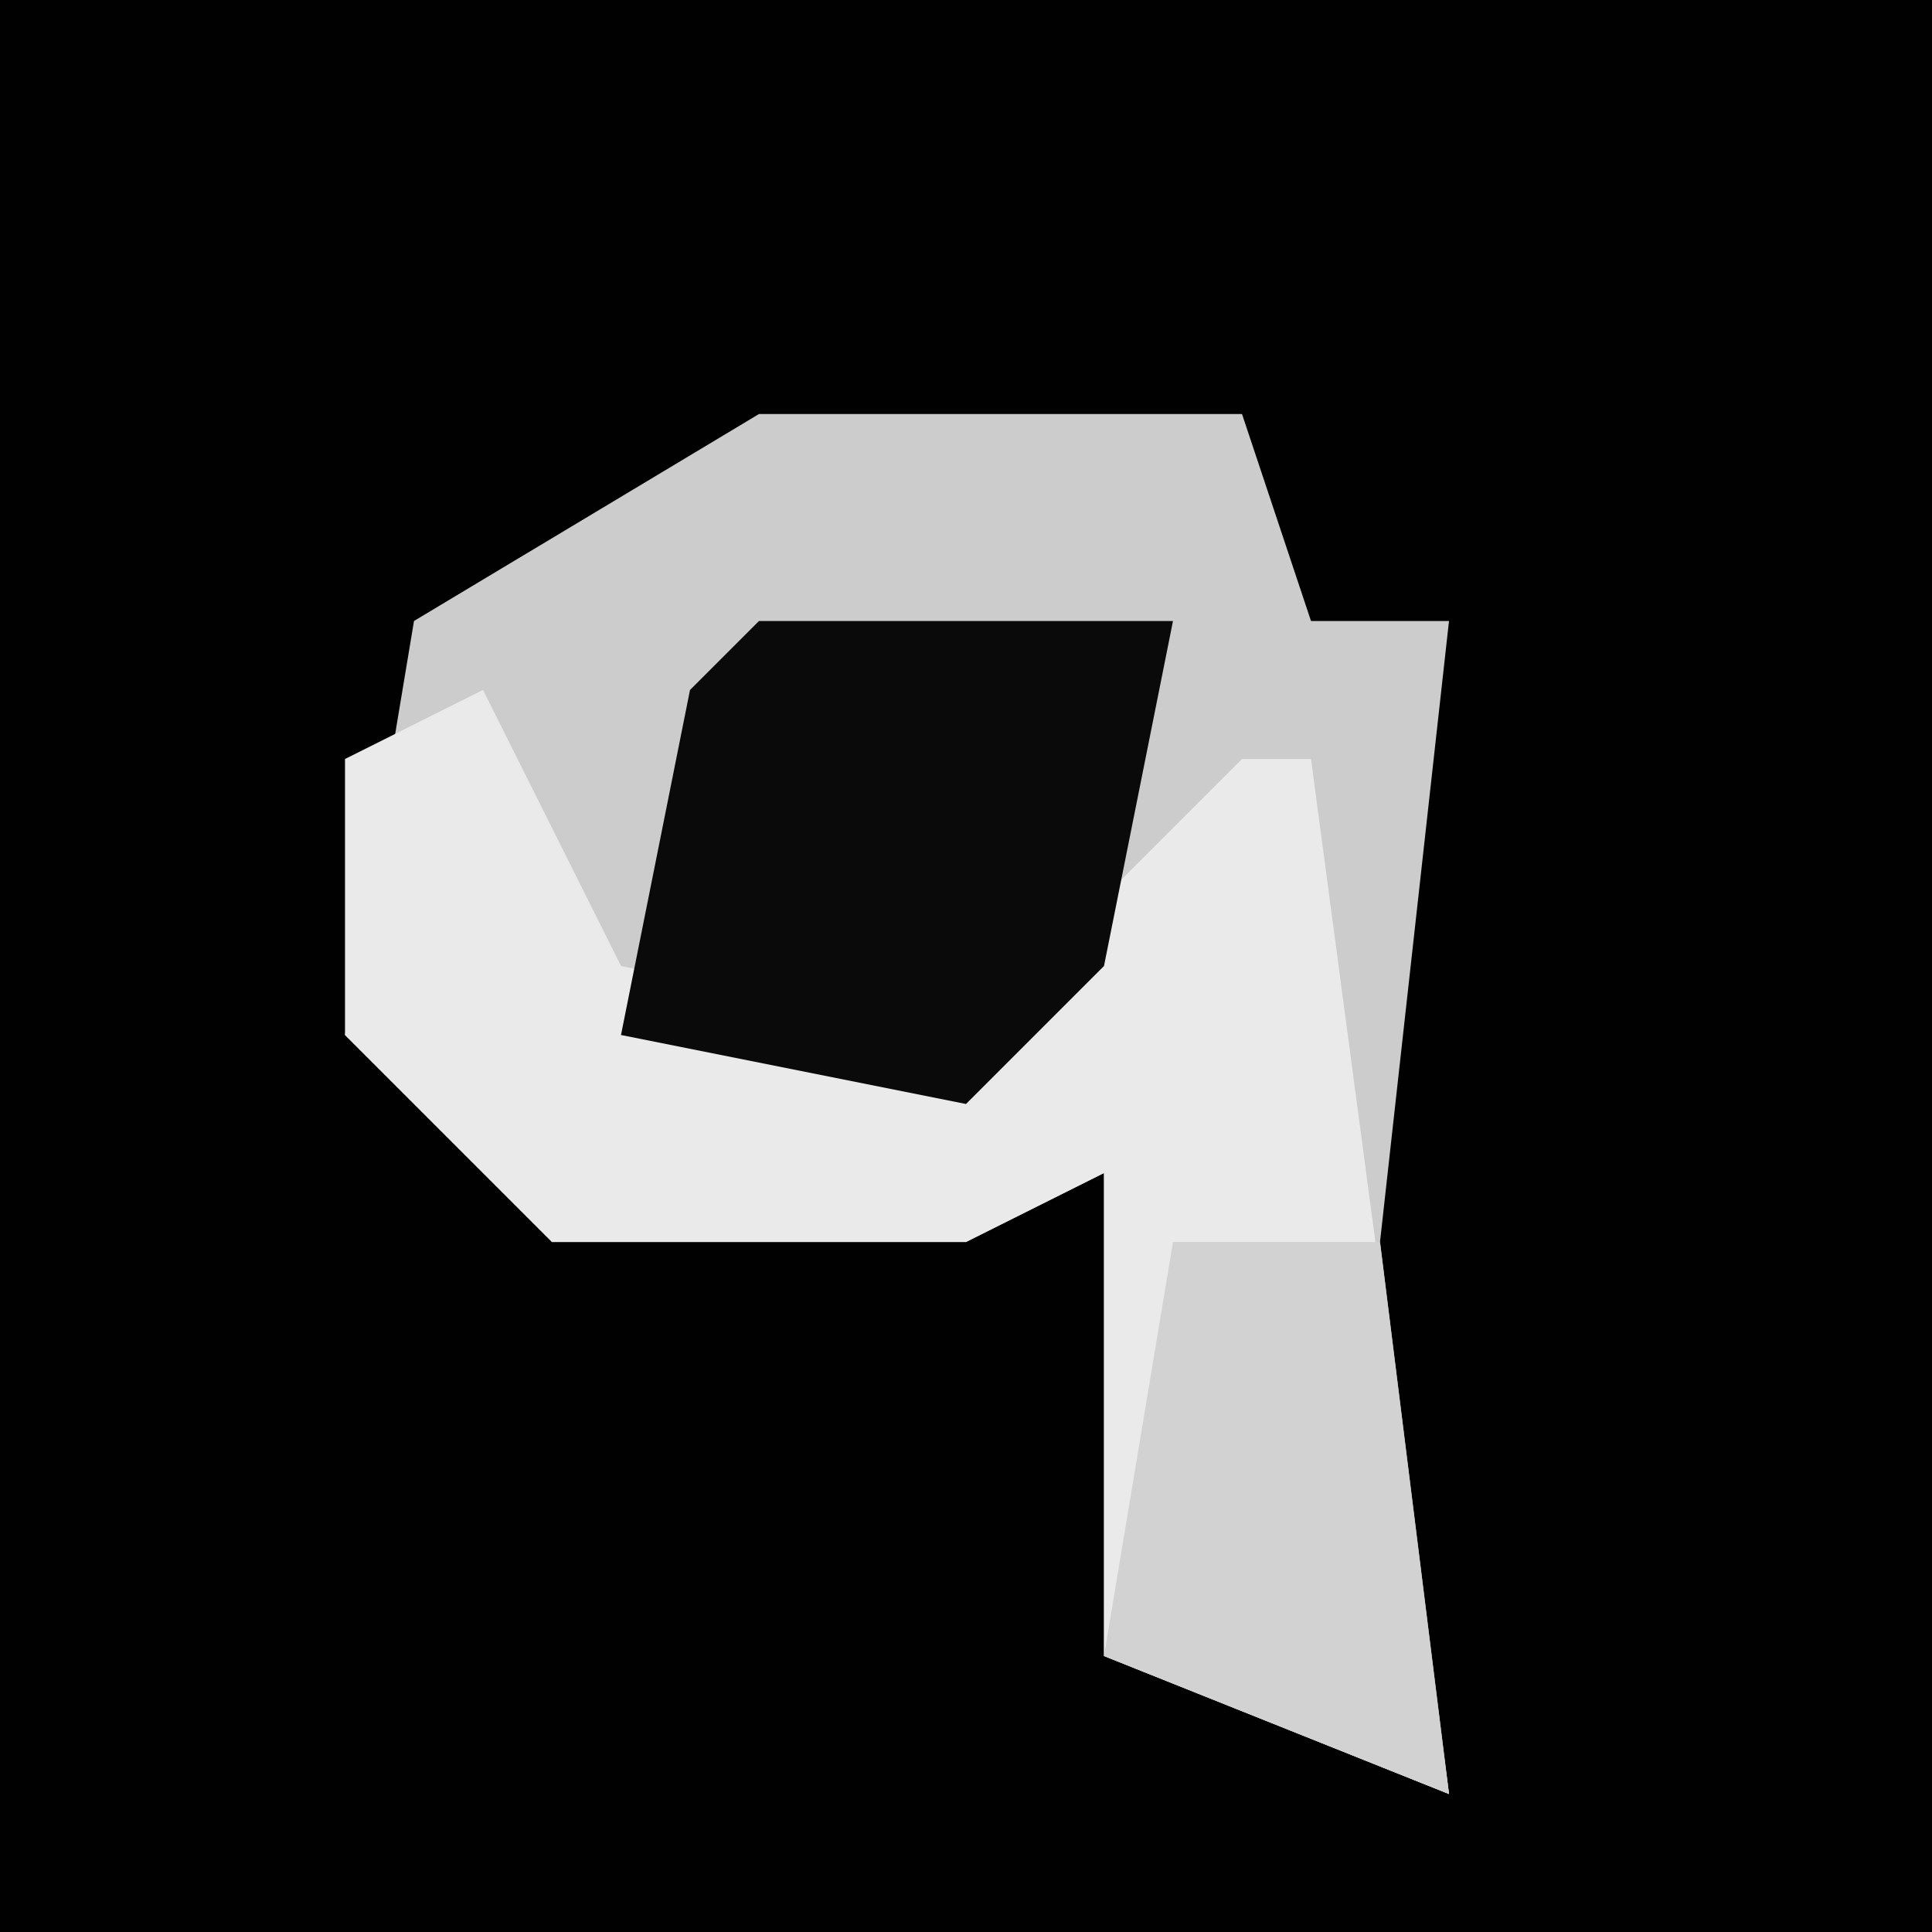 <?xml version="1.0" encoding="UTF-8"?>
<svg version="1.1" xmlns="http://www.w3.org/2000/svg" width="28" height="28">
<path d="M0,0 L28,0 L28,28 L0,28 Z " fill="#010101" transform="translate(0,0)"/>
<path d="M0,0 L7,0 L8,3 L10,3 L9,12 L10,20 L5,18 L5,11 L3,12 L-3,12 L-6,9 L-5,3 Z " fill="#CCCCCC" transform="translate(11,6)"/>
<path d="M0,0 L2,4 L7,5 L11,1 L12,1 L14,16 L9,14 L9,7 L7,8 L1,8 L-2,5 L-2,1 Z " fill="#EAEAEA" transform="translate(7,10)"/>
<path d="M0,0 L6,0 L5,5 L3,7 L-2,6 L-1,1 Z " fill="#0A0A0A" transform="translate(11,9)"/>
<path d="M0,0 L3,0 L4,8 L-1,6 Z " fill="#D2D2D2" transform="translate(17,18)"/>
</svg>
